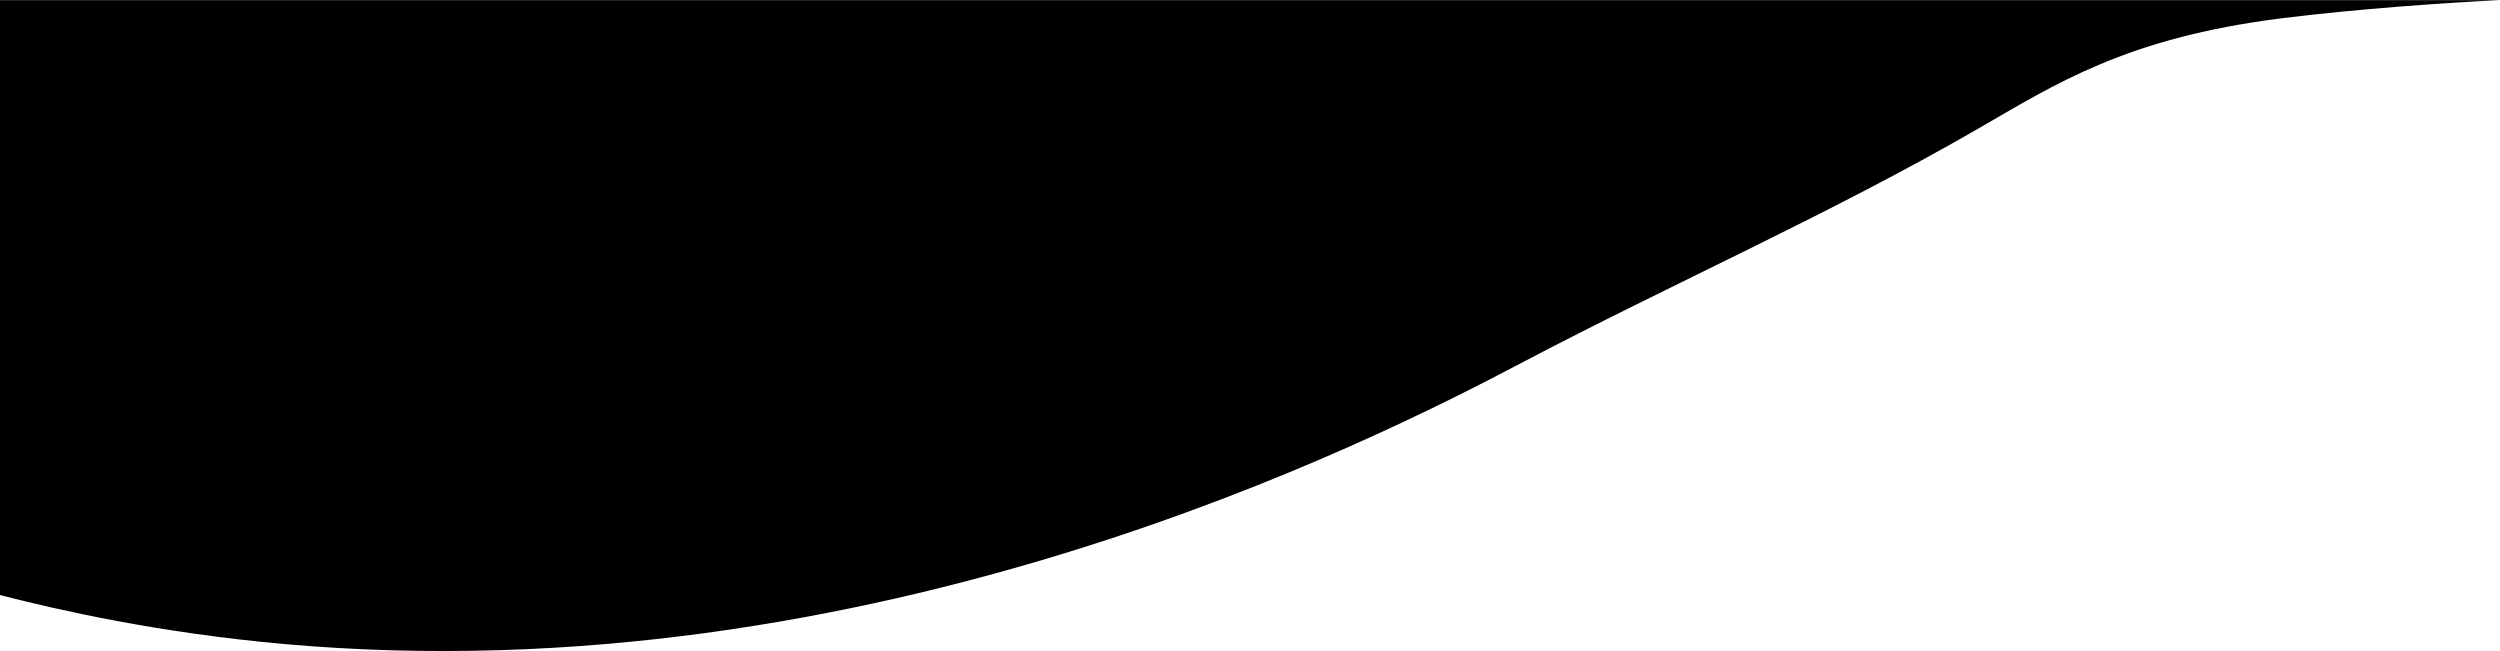 <svg id="Layer_1" data-name="Layer 1" xmlns="http://www.w3.org/2000/svg" viewBox="0 0 1920 500" preserveAspectRatio="none">

<path class="st0" d="M0,457c45.1,11.6,121.7,29,218,37.6C670.5,535,1056.9,337.4,1167.9,279c116.3-61.2,237.2-114.3,351-180
	c59.3-34.2,113.7-69.9,233-84.9c58-7.3,127-12,168-14H0L0,457z"/>
	
	</svg>
